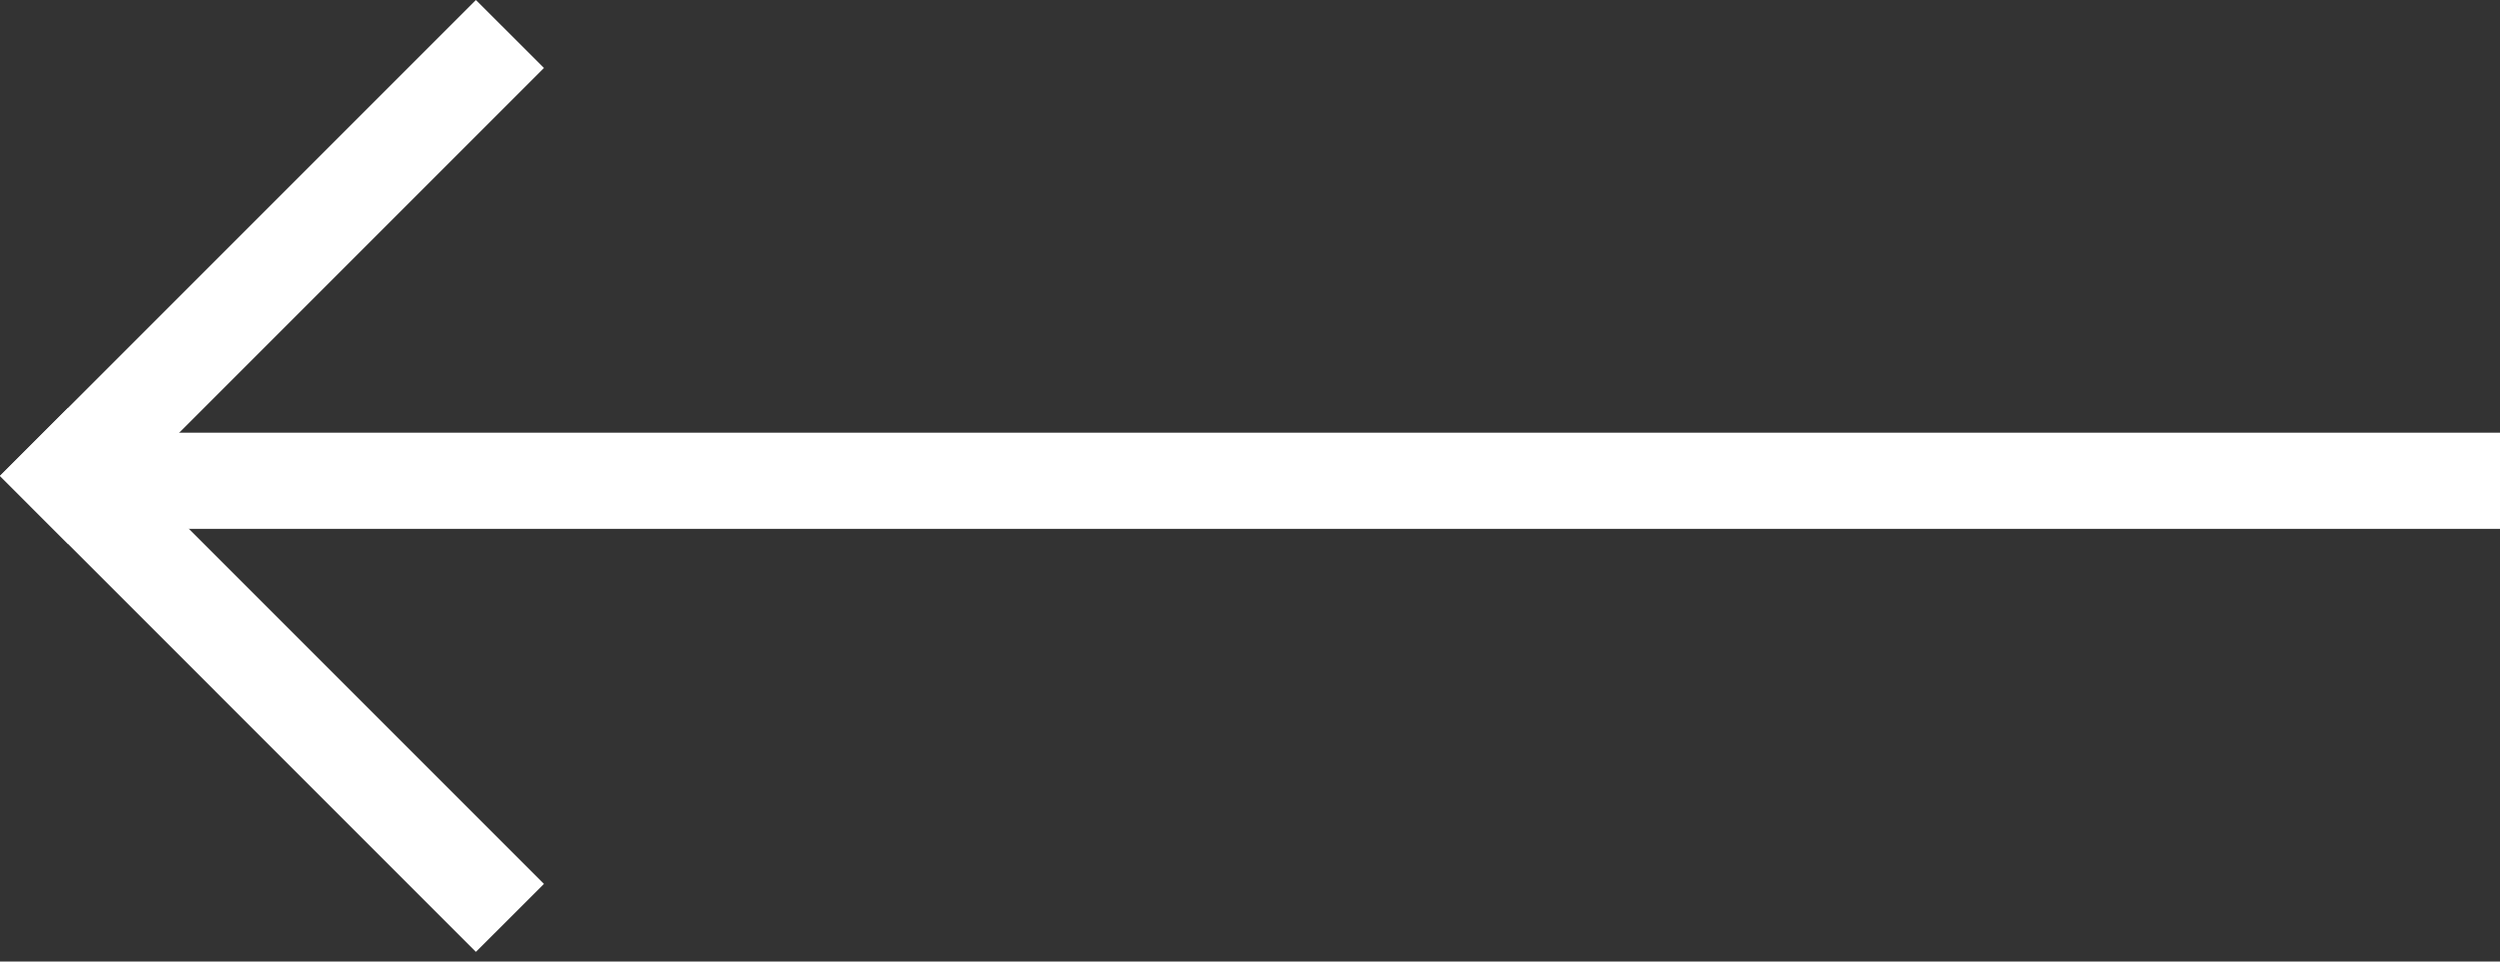 <svg width="52" height="20" viewBox="0 0 52 20" fill="none" xmlns="http://www.w3.org/2000/svg">
<rect x="0" y="0" width="52" height="20" fill="#333333" stroke="none"/>
<path d="M9.899 0L11.314 1.414L1.414 11.314L0 9.899L9.899 0Z" fill="white"/>
<path d="M11.314 18.385L9.899 19.799L0 9.899L1.414 8.485L11.314 18.385Z" fill="white"/>
<path d="M52 11L2 11L2 9L52 9V11Z" fill="white"/>
</svg>
